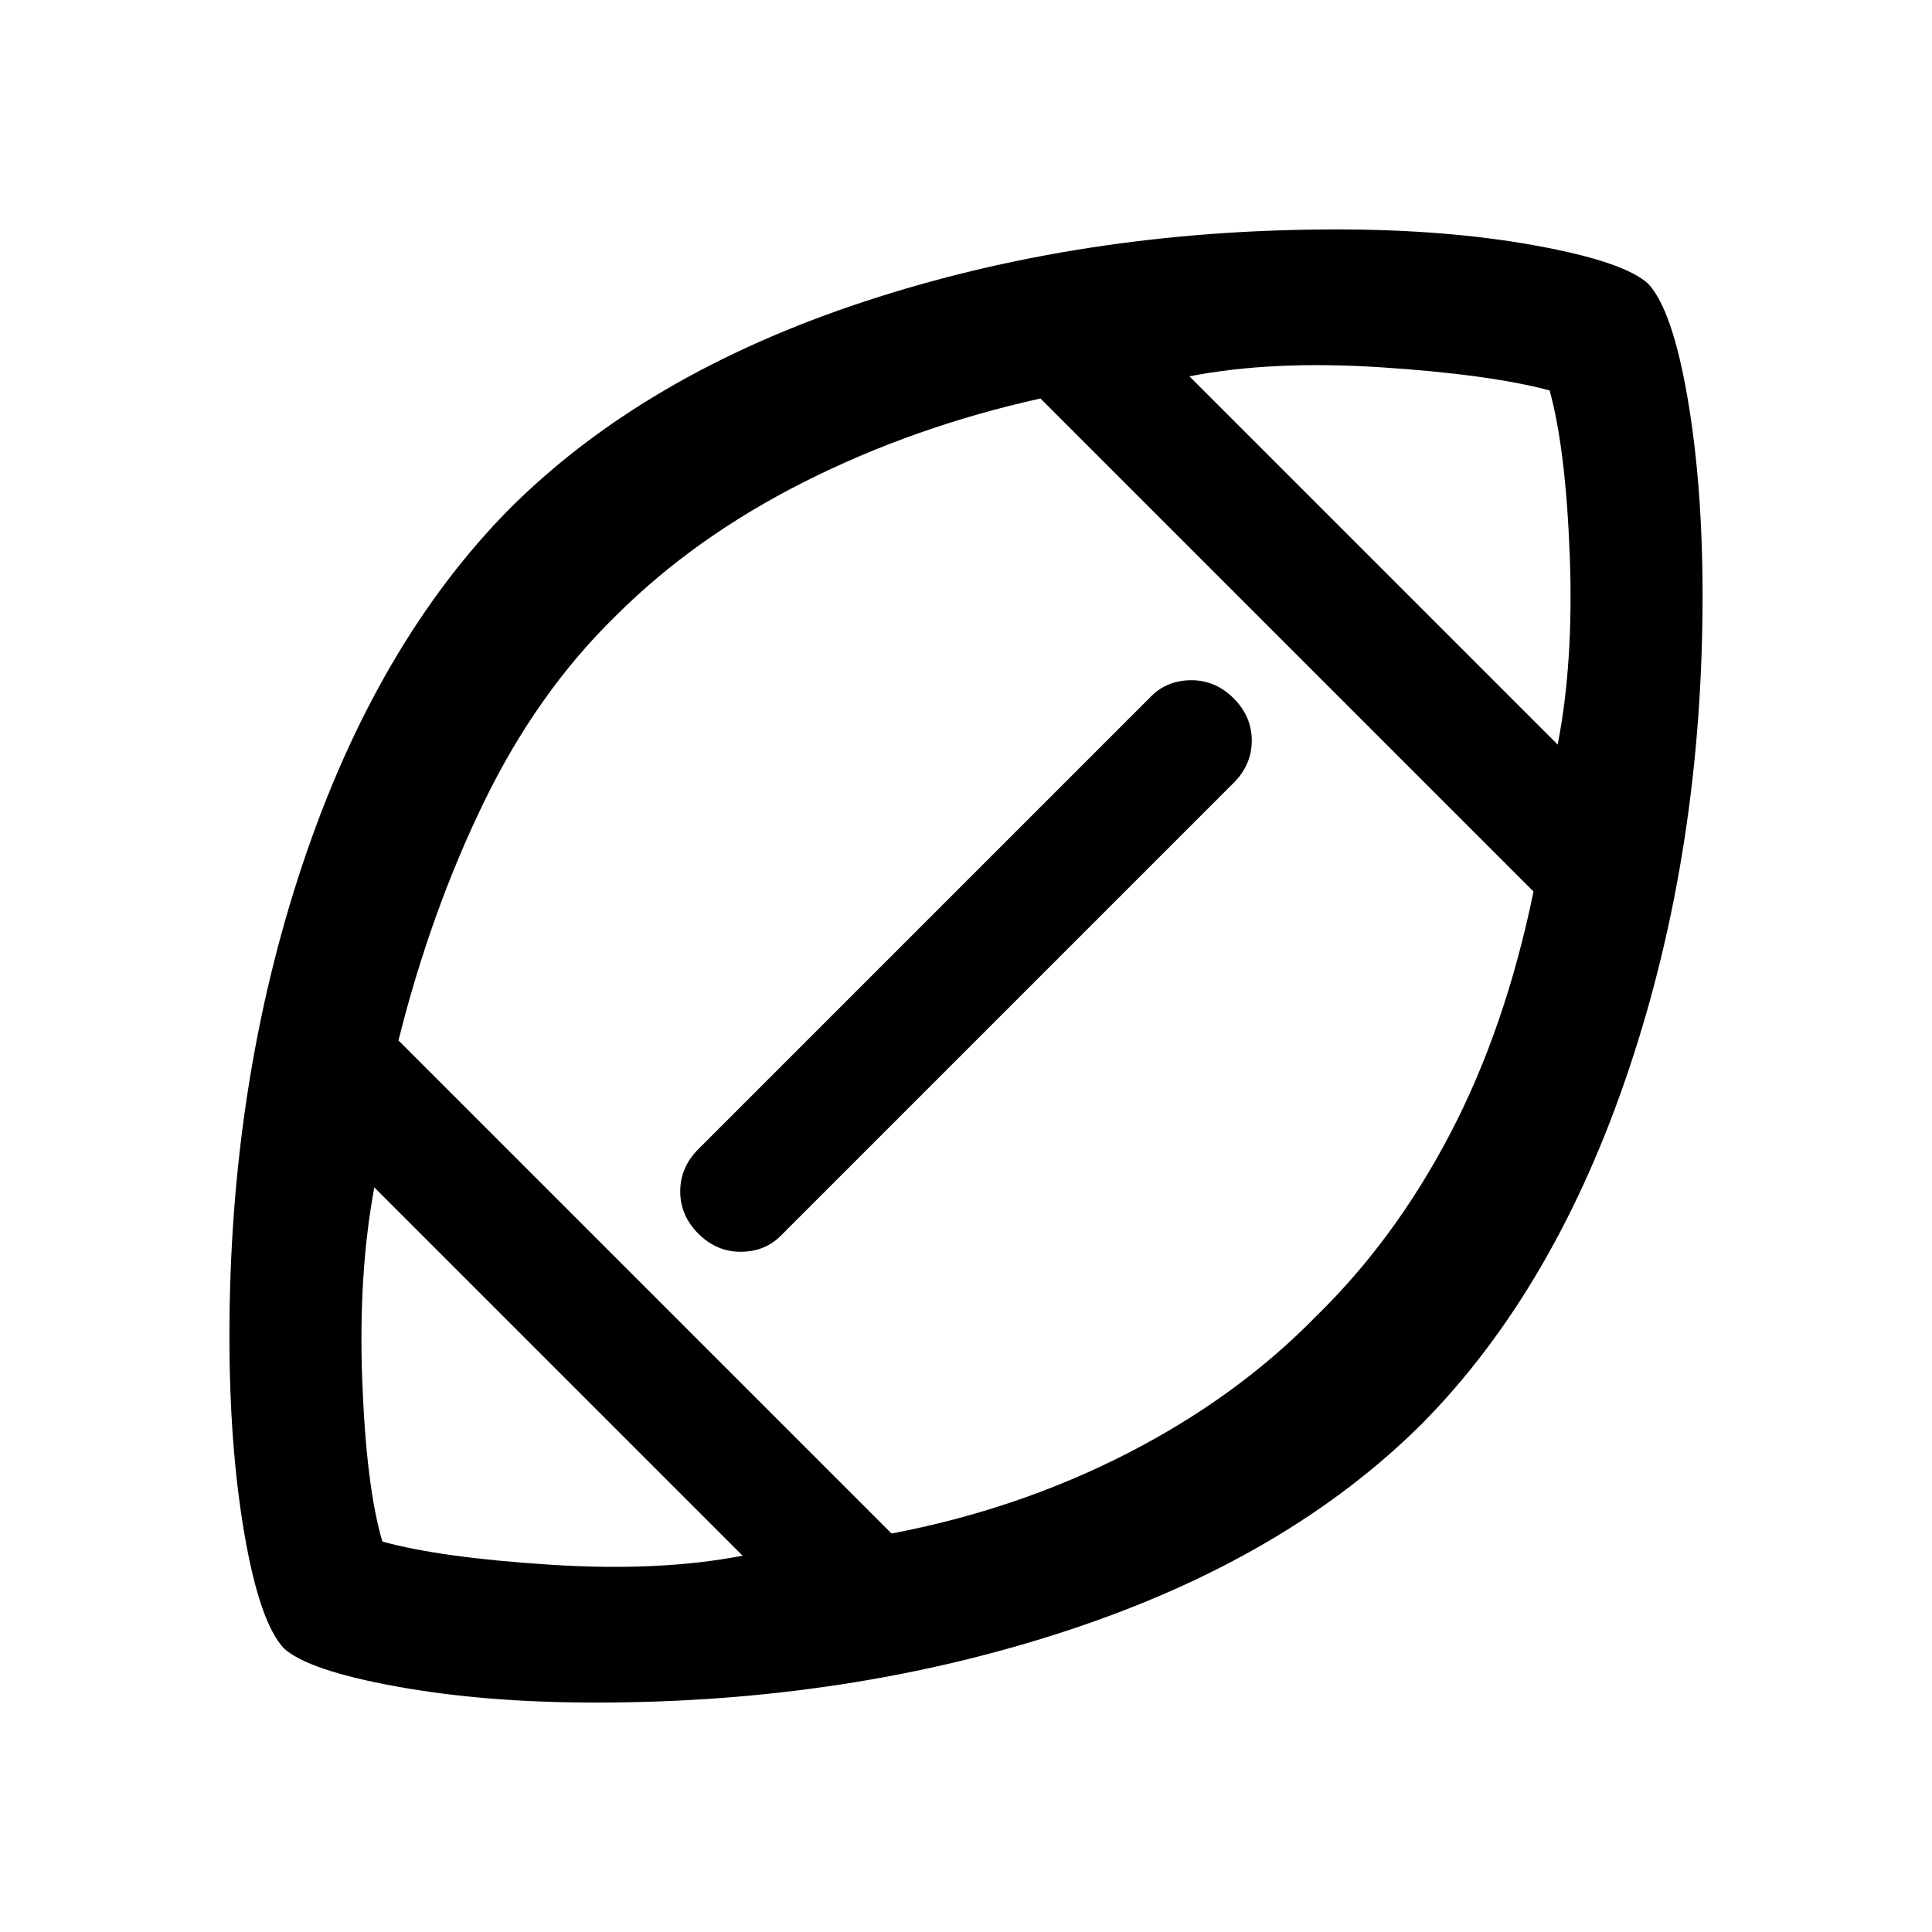 <svg xmlns="http://www.w3.org/2000/svg" height="48" width="48"><path d="M24.1 23.9Zm-5.65 14.75L9.3 29.5q-.4 2.15-.3 4.8.1 2.65.5 4 1.45.4 4.175.575 2.725.175 4.775-.225Zm3.7-.55q3.15-.6 5.875-2t4.675-3.4q1.95-1.9 3.325-4.525Q37.4 25.55 38.1 22.15L25.85 9.9q-3.15.7-5.875 2.075Q17.25 13.35 15.3 15.3q-1.95 1.9-3.275 4.625T9.9 25.85Zm-4.8-7.45q-.45-.45-.45-1.05 0-.6.45-1.05L28.6 17.3q.4-.4 1-.4t1.05.45q.45.45.45 1.05 0 .6-.45 1.05L19.4 30.7q-.4.4-1 .4t-1.05-.45ZM38.7 18.5q.4-2.05.3-4.7-.1-2.65-.5-4.1-1.5-.4-4.2-.575-2.7-.175-4.75.225ZM14.8 42.3q-2.75 0-4.95-.4t-2.8-.95q-.6-.65-.975-2.825Q5.7 35.95 5.7 33.2q0-6.3 1.825-11.75t5.125-8.8Q16 9.3 21.45 7.5 26.9 5.7 33.2 5.7q2.75 0 4.95.4t2.8.95q.6.65.975 2.825.375 2.175.375 4.925 0 6.3-1.825 11.75t-5.125 8.8Q32 38.7 26.55 40.5q-5.45 1.8-11.75 1.8Z"/></svg>